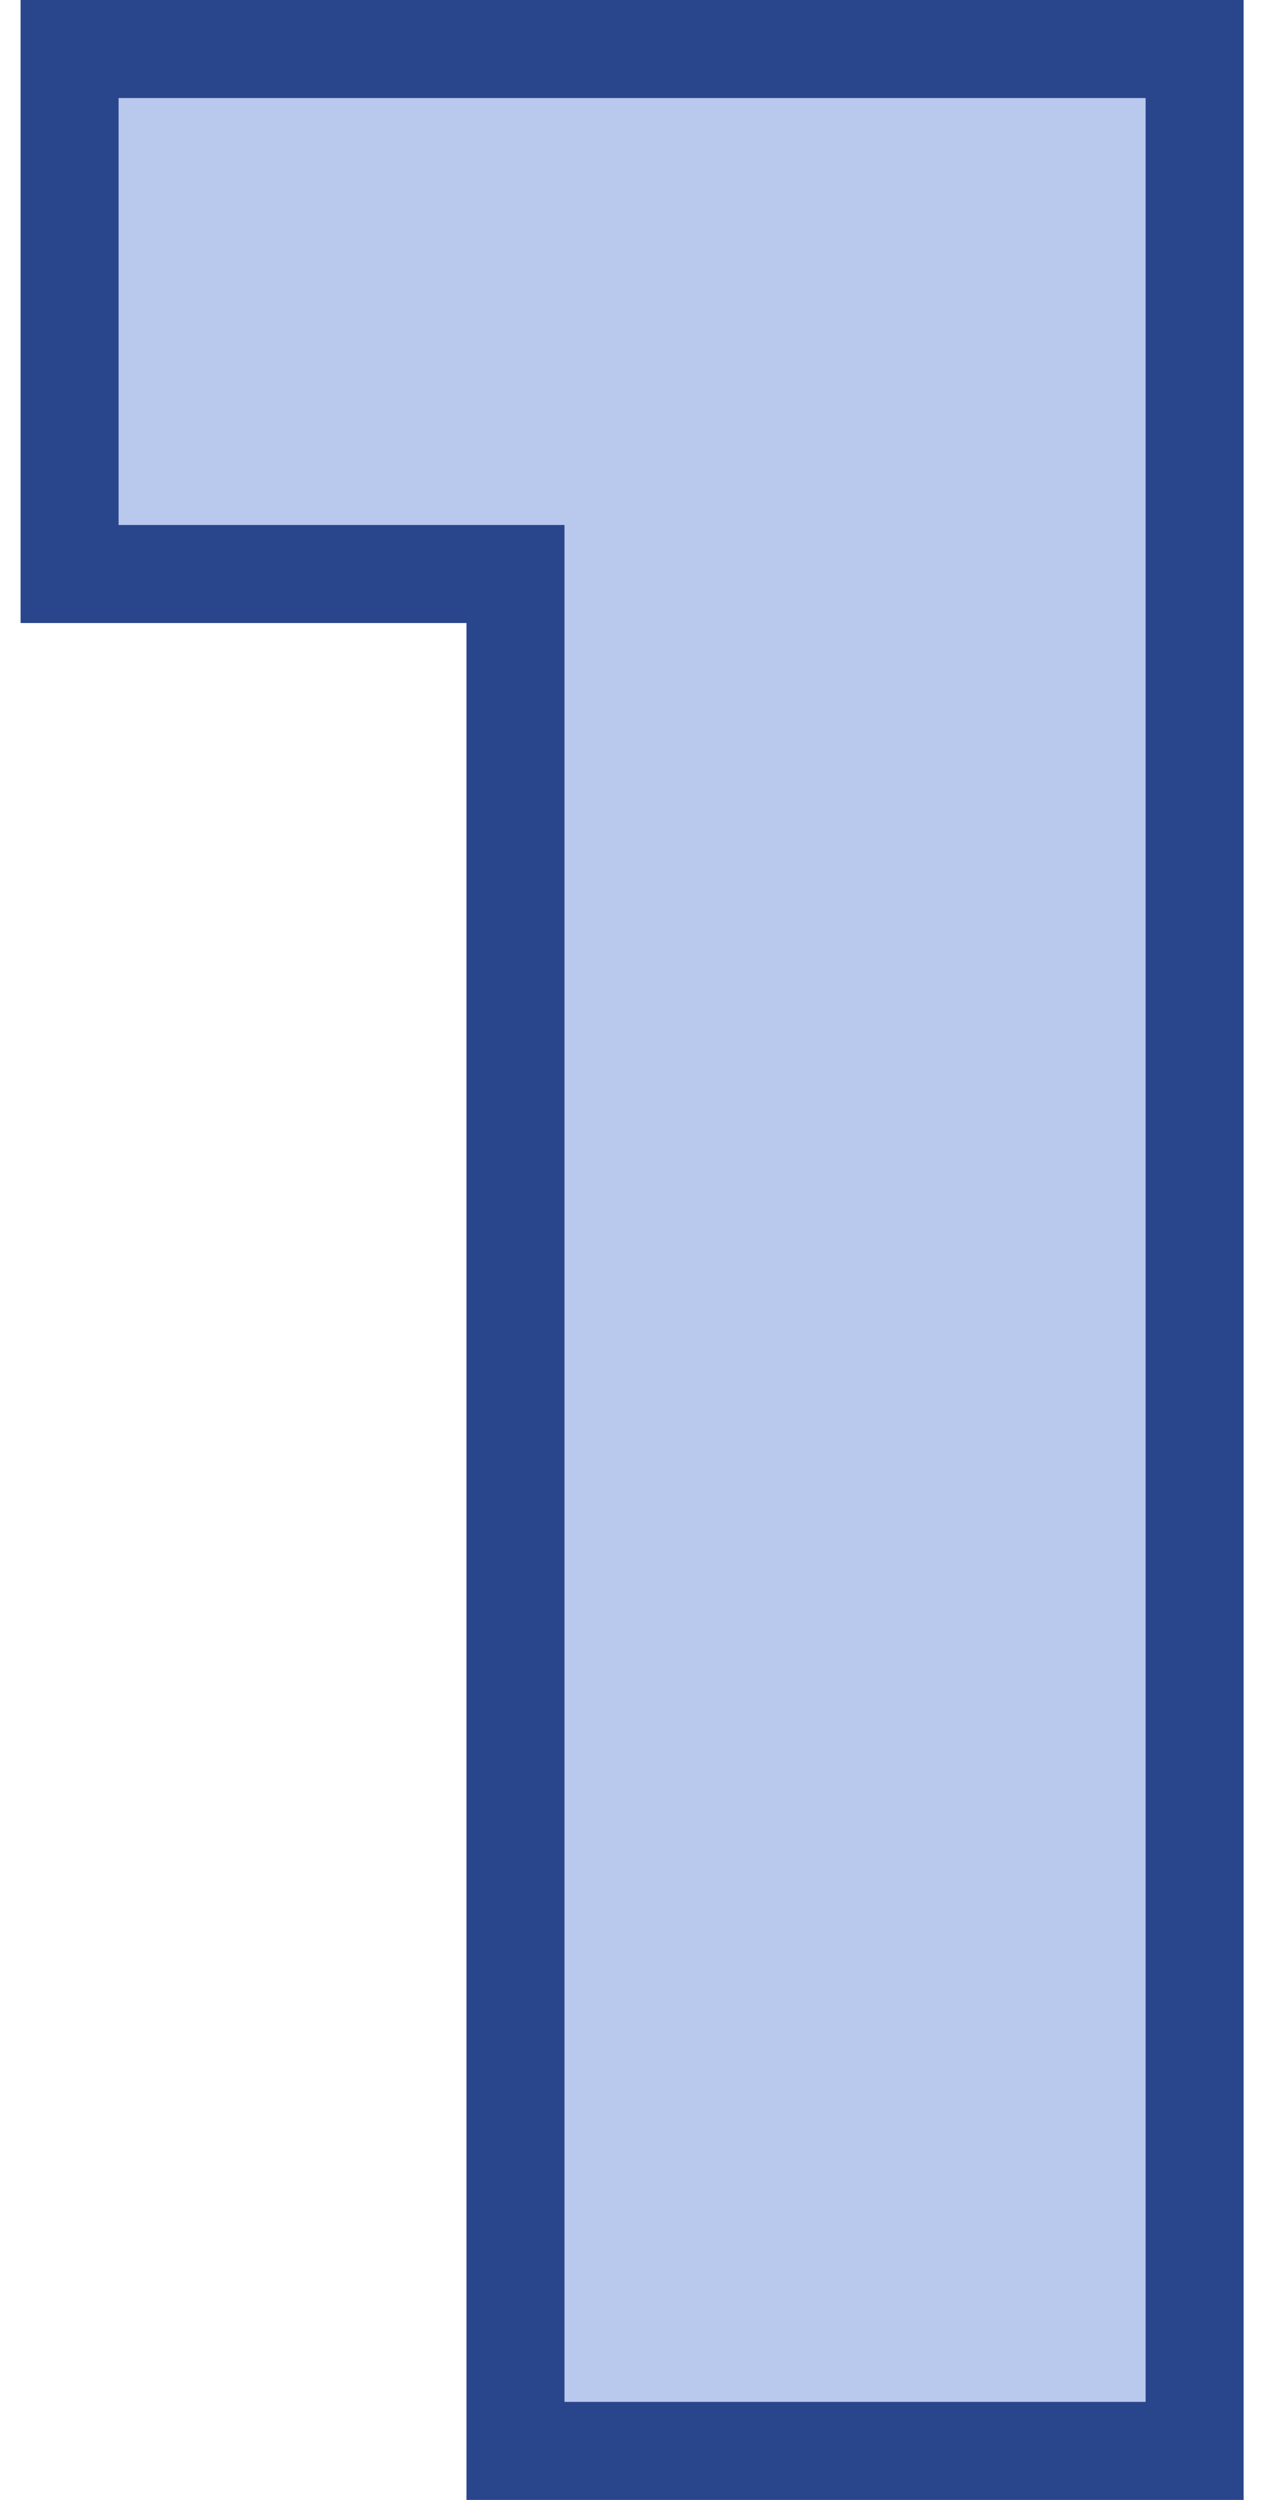 <svg width="26" height="51" fill="none" xmlns="http://www.w3.org/2000/svg"><path d="M24.38 1v49H10.52V11.71h-9.1V1h22.96z" fill="#B9C8ED"/><path d="M24.38 1h1V0h-1v1zm0 49v1h1v-1h-1zm-13.86 0h-1v1h1v-1zm0-38.29h1v-1h-1v1zm-9.1 0h-1v1h1v-1zM1.42 1V0h-1v1h1zm21.96 0v49h2V1h-2zm1 48H10.52v2h13.86v-2zm-12.86 1V11.71h-2V50h2zm-1-39.29h-9.1v2h9.1v-2zm-8.1 1V1h-2v10.71h2zM1.42 2h22.96V0H1.42v2z" fill="#29458C"/></svg>
